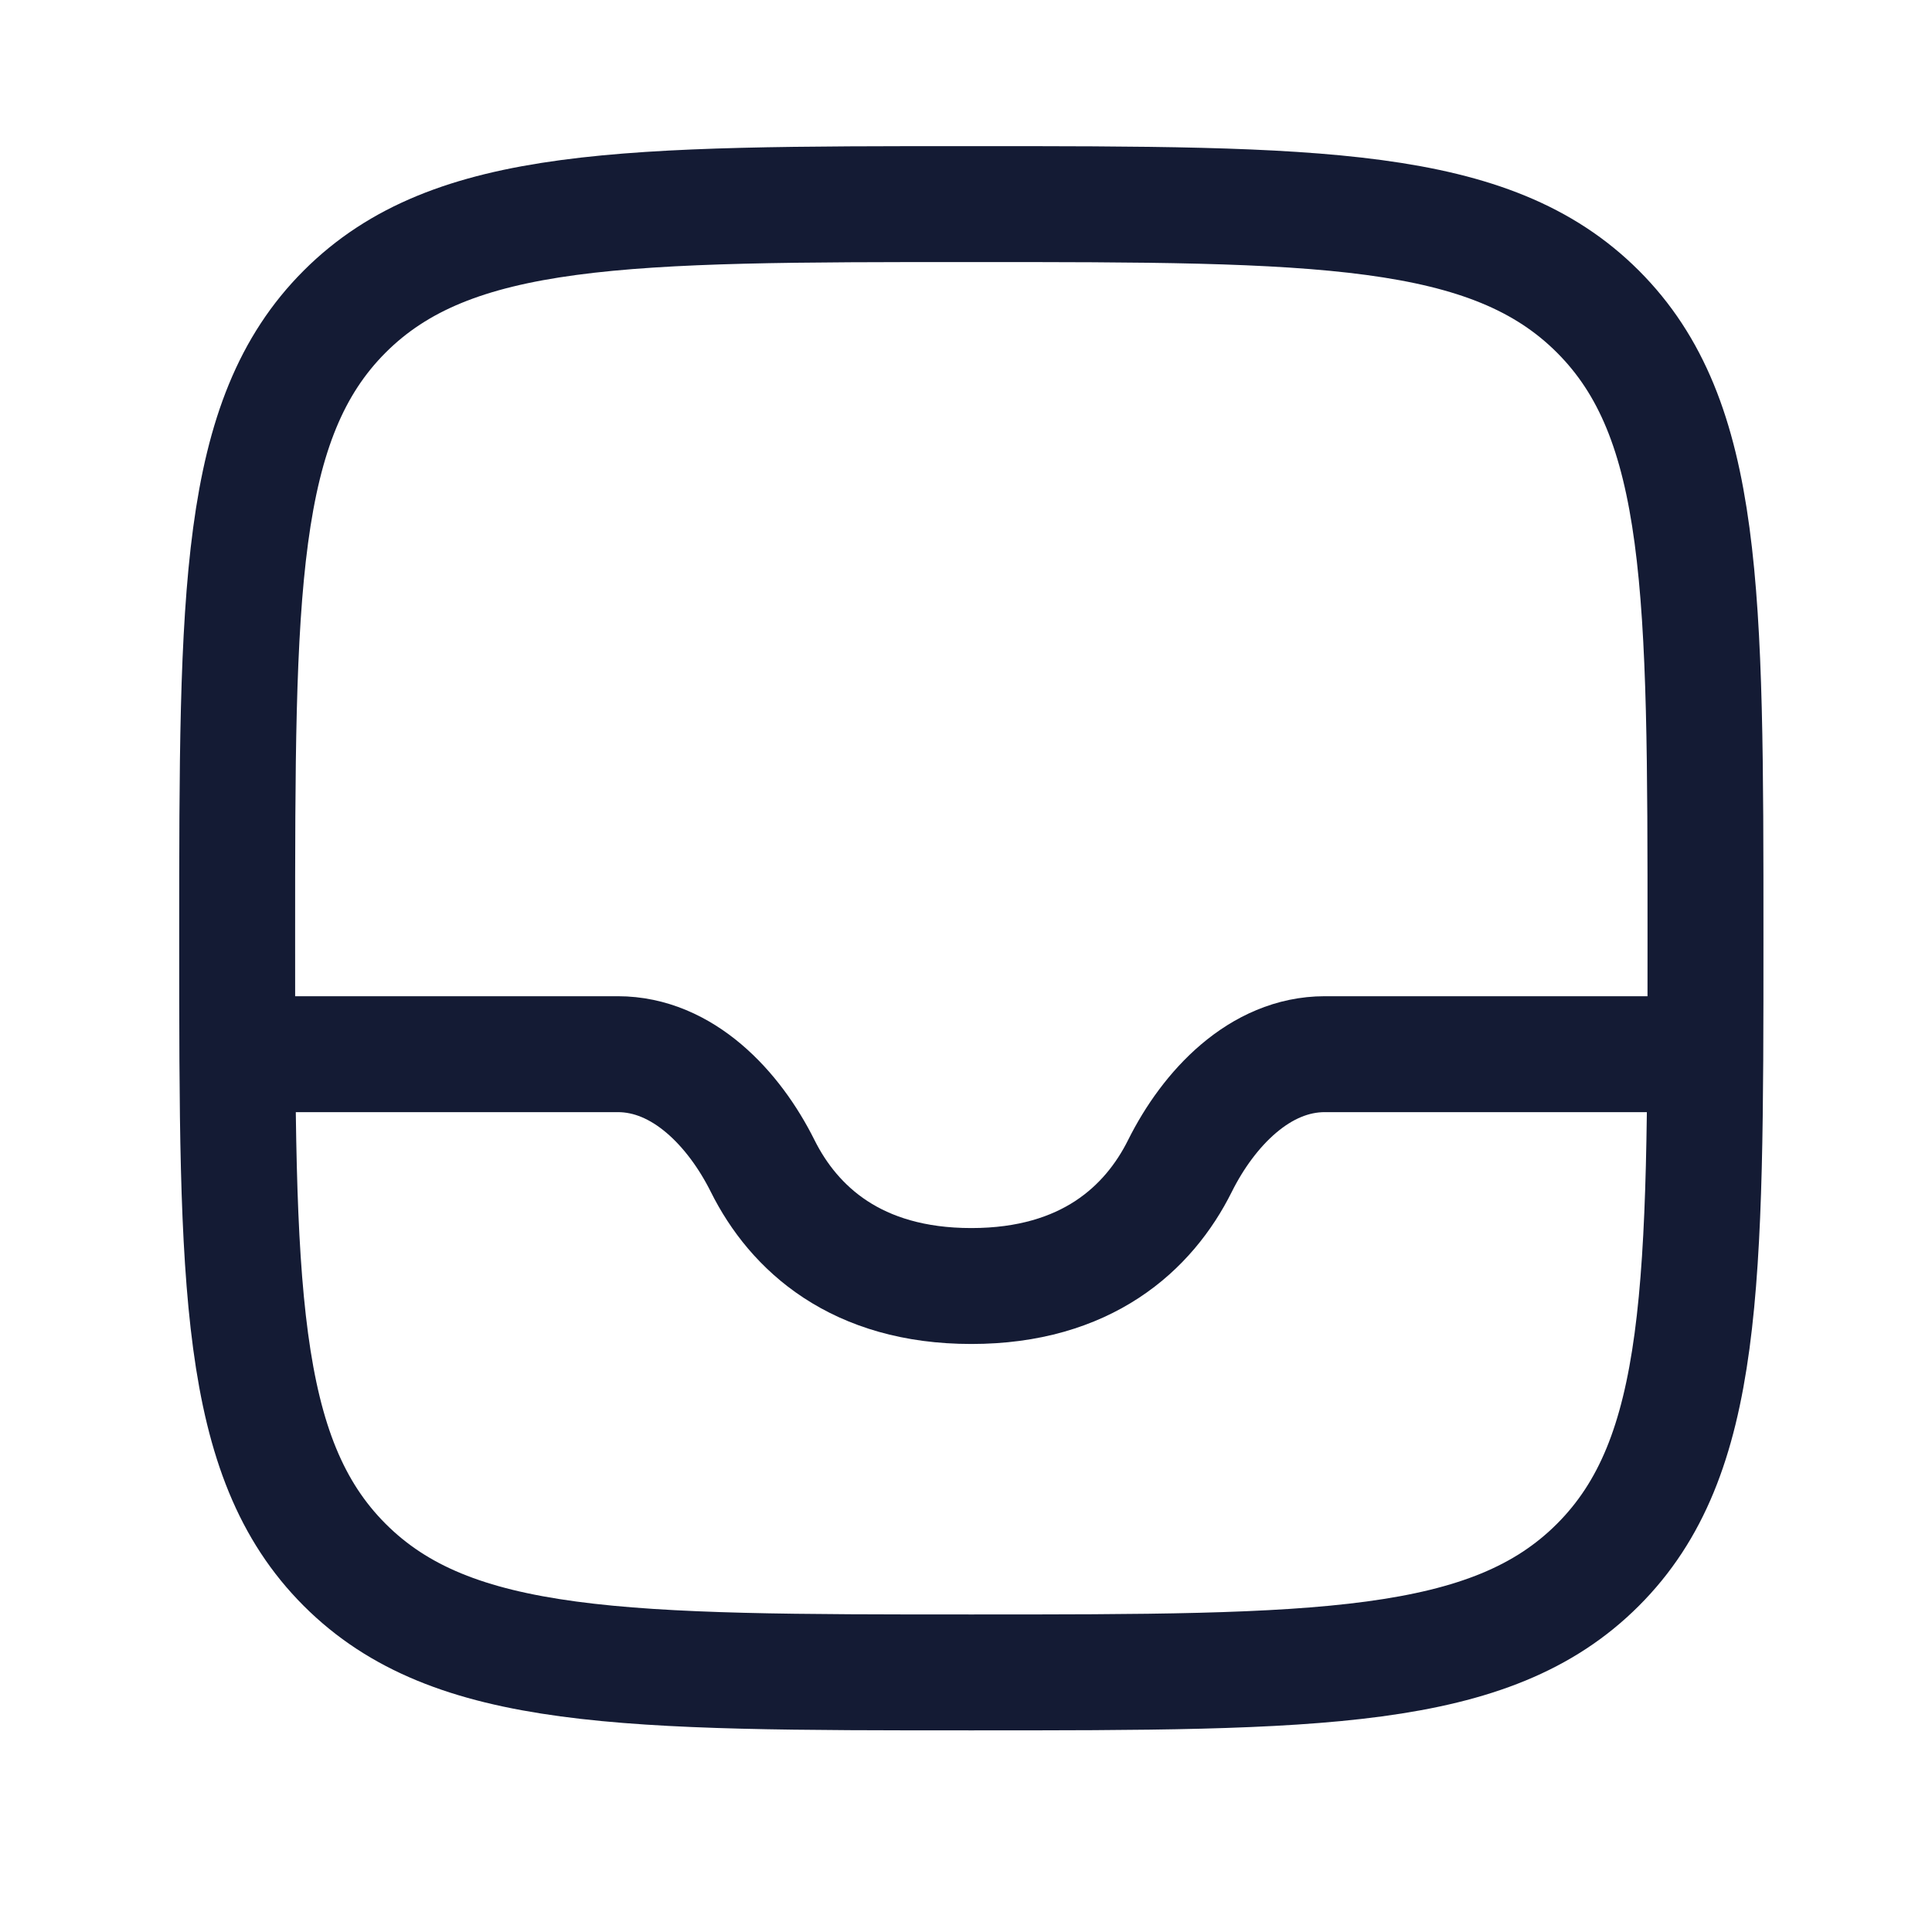<svg width="25" height="25" viewBox="0 0 25 25" fill="none" xmlns="http://www.w3.org/2000/svg">
<path d="M3.069 12.141C3.069 7.662 3.069 5.423 4.46 4.032C5.851 2.641 8.09 2.641 12.569 2.641C17.047 2.641 19.286 2.641 20.677 4.032C22.069 5.423 22.069 7.662 22.069 12.141C22.069 16.619 22.069 18.858 20.677 20.249C19.286 21.641 17.047 21.641 12.569 21.641C8.09 21.641 5.851 21.641 4.46 20.249C3.069 18.858 3.069 16.619 3.069 12.141Z" stroke="#141B34" stroke-width="1.5" stroke-linecap="round" stroke-linejoin="round"/>
<path d="M22.069 13.641H17.143C16.301 13.641 15.639 14.344 15.268 15.088C14.865 15.896 14.057 16.641 12.569 16.641C11.08 16.641 10.272 15.896 9.869 15.088C9.498 14.344 8.836 13.641 7.994 13.641H3.069" stroke="#141B34" stroke-width="1.5" stroke-linejoin="round"/>
</svg>
